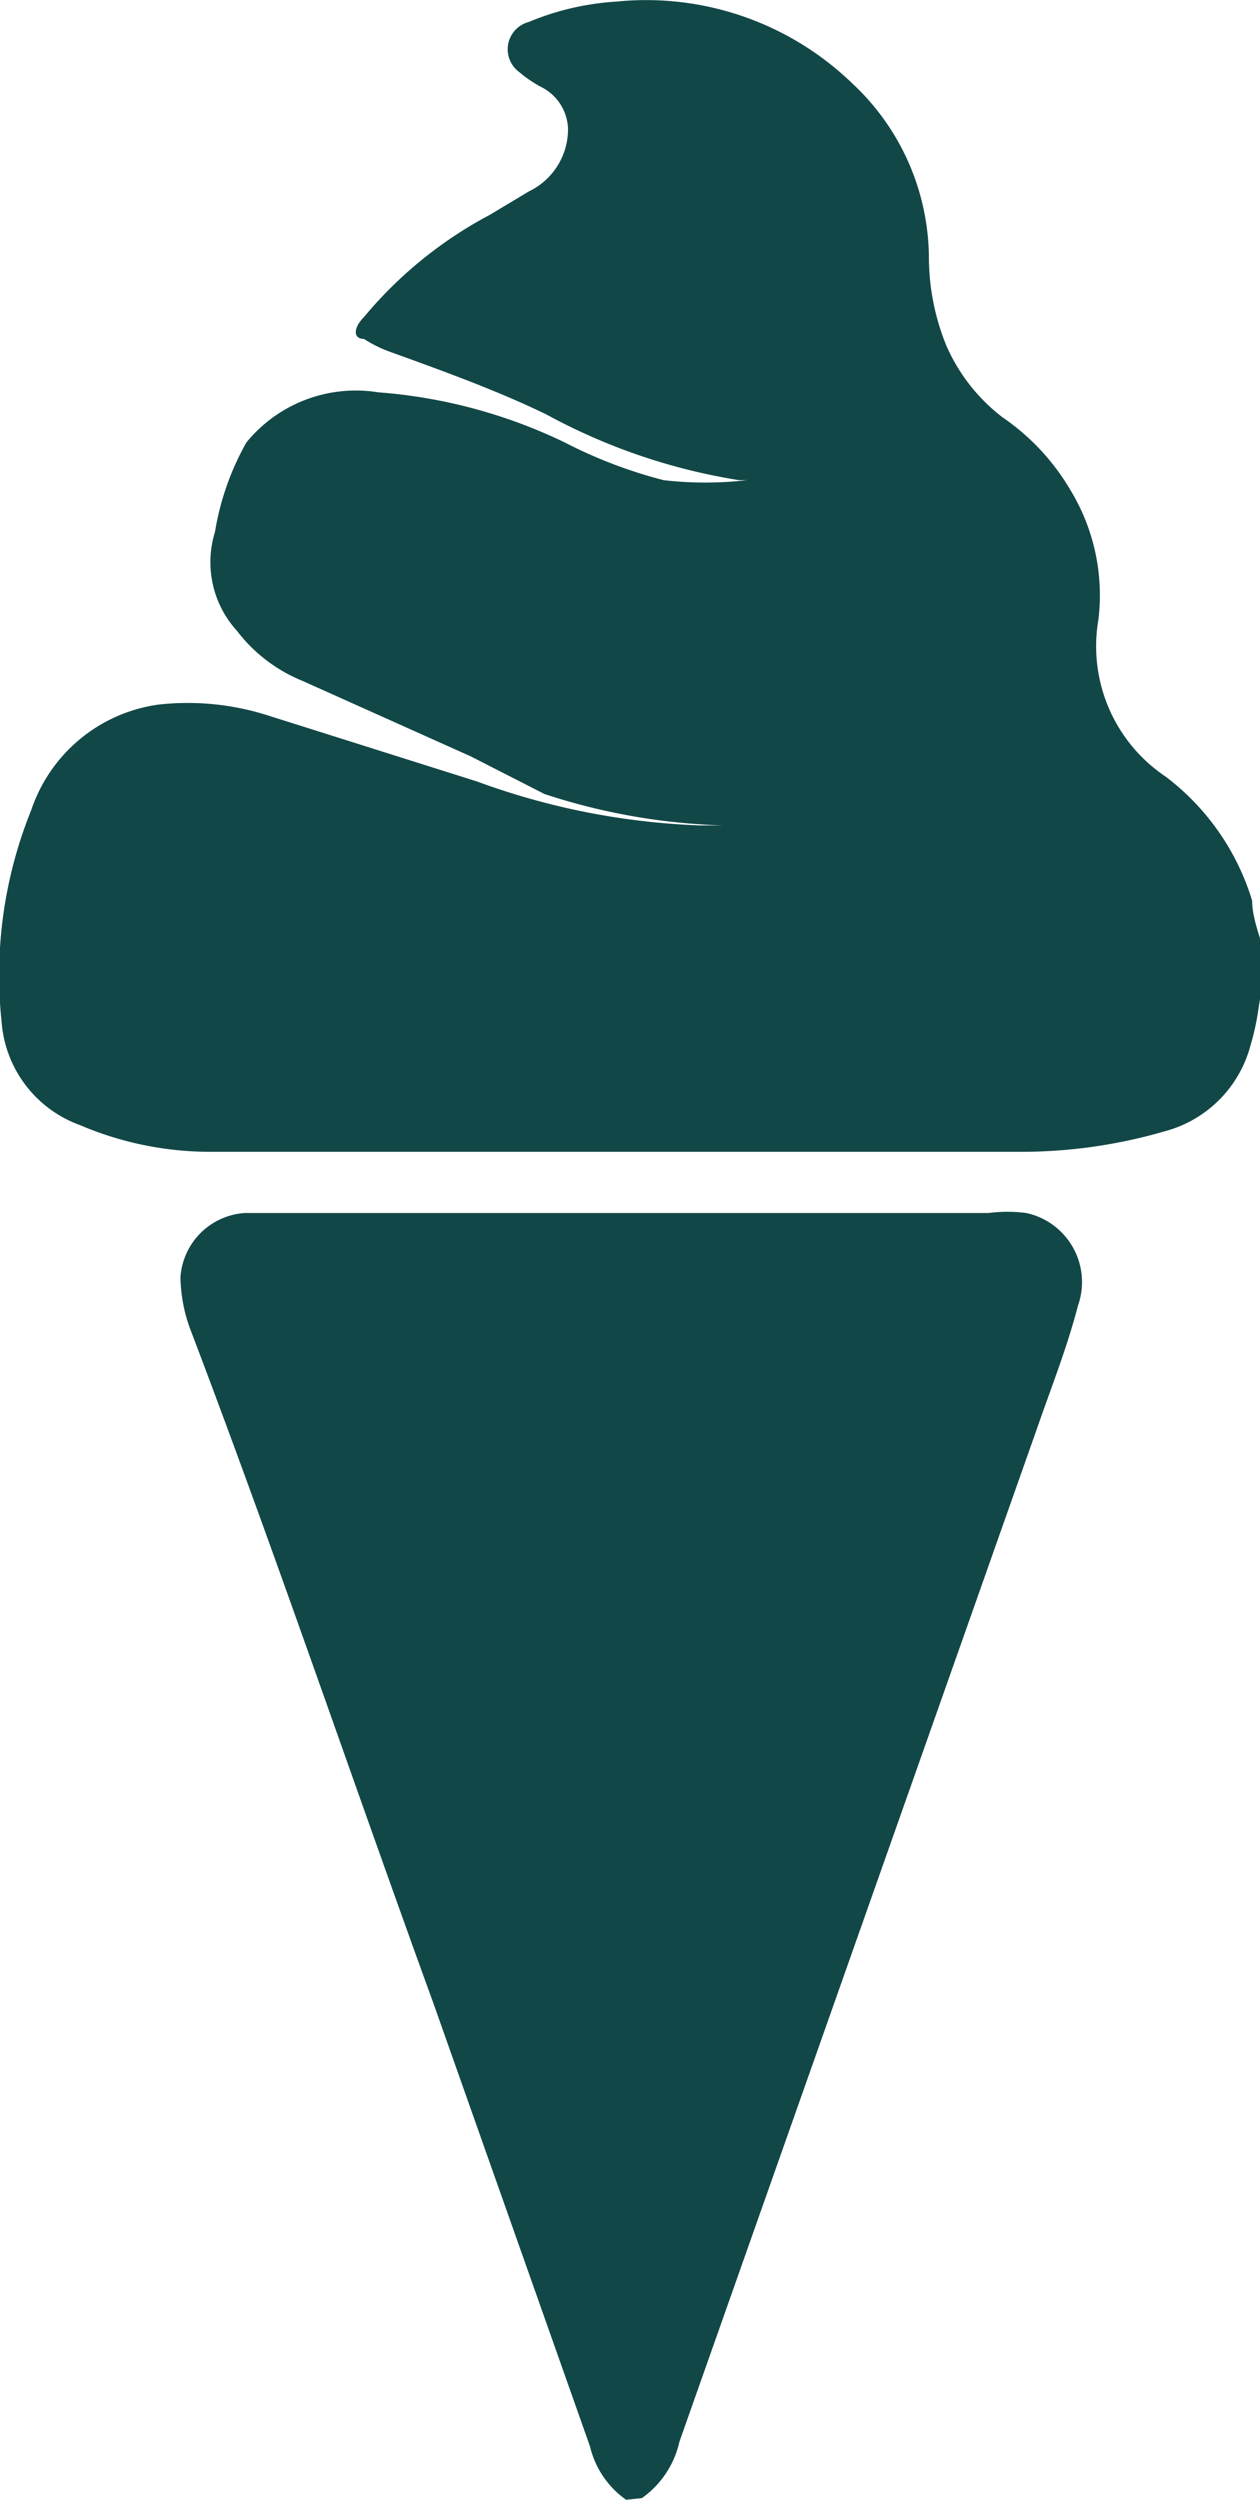 <svg id="Layer_1" data-name="Layer 1" xmlns="http://www.w3.org/2000/svg" viewBox="0 0 8.03 15.93"><defs><style>.cls-1{fill:#124747;}</style></defs><title>iceCream</title><path class="cls-1" d="M14.09,8.61a1.55,1.55,0,0,1-.05.23.77.77,0,0,1-.55.55,3.26,3.26,0,0,1-.93.13H7.4a2.11,2.11,0,0,1-.82-.17.76.76,0,0,1-.5-.66,2.81,2.81,0,0,1,.19-1.35,1,1,0,0,1,.81-.67,1.68,1.68,0,0,1,.7.07l1.33.42a4.59,4.59,0,0,0,1.42.28l.33,0v0l-.18,0a4,4,0,0,1-1.14-.2L9.07,7,8,6.52a1,1,0,0,1-.42-.32.65.65,0,0,1-.14-.63A1.73,1.73,0,0,1,7.64,5a.9.9,0,0,1,.84-.32A3.3,3.3,0,0,1,9.67,5a3,3,0,0,0,.63.24,2.33,2.33,0,0,0,.53,0l.06,0-.11,0a3.82,3.82,0,0,1-1.23-.42c-.31-.15-.64-.27-1-.4a.8.8,0,0,1-.16-.08c-.07,0-.07-.07,0-.14a2.66,2.66,0,0,1,.8-.65l.25-.15A.44.44,0,0,0,9.69,3a.31.31,0,0,0-.16-.26.78.78,0,0,1-.15-.1.18.18,0,0,1,.06-.32A1.72,1.72,0,0,1,10,2.19a1.89,1.89,0,0,1,1.5.52,1.53,1.53,0,0,1,.49,1.12,1.5,1.5,0,0,0,.11.55,1.16,1.16,0,0,0,.36.46,1.45,1.45,0,0,1,.43.46,1.29,1.29,0,0,1,.18.83,1,1,0,0,0,.43,1,1.56,1.56,0,0,1,.55.79c0,.12.06.25.09.38Z" transform="translate(-6.07 -2.18)"/><path class="cls-1" d="M10.06,18.11a.58.58,0,0,1-.23-.34l-1-2.83c-.52-1.43-1-2.85-1.54-4.27a1,1,0,0,1-.07-.35.44.44,0,0,1,.41-.41l.18,0h4.56a.93.93,0,0,1,.24,0,.45.45,0,0,1,.33.59c-.07.27-.17.52-.26.78l-2.28,6.46a.6.6,0,0,1-.24.36Z" transform="translate(-6.07 -2.18)"/></svg>